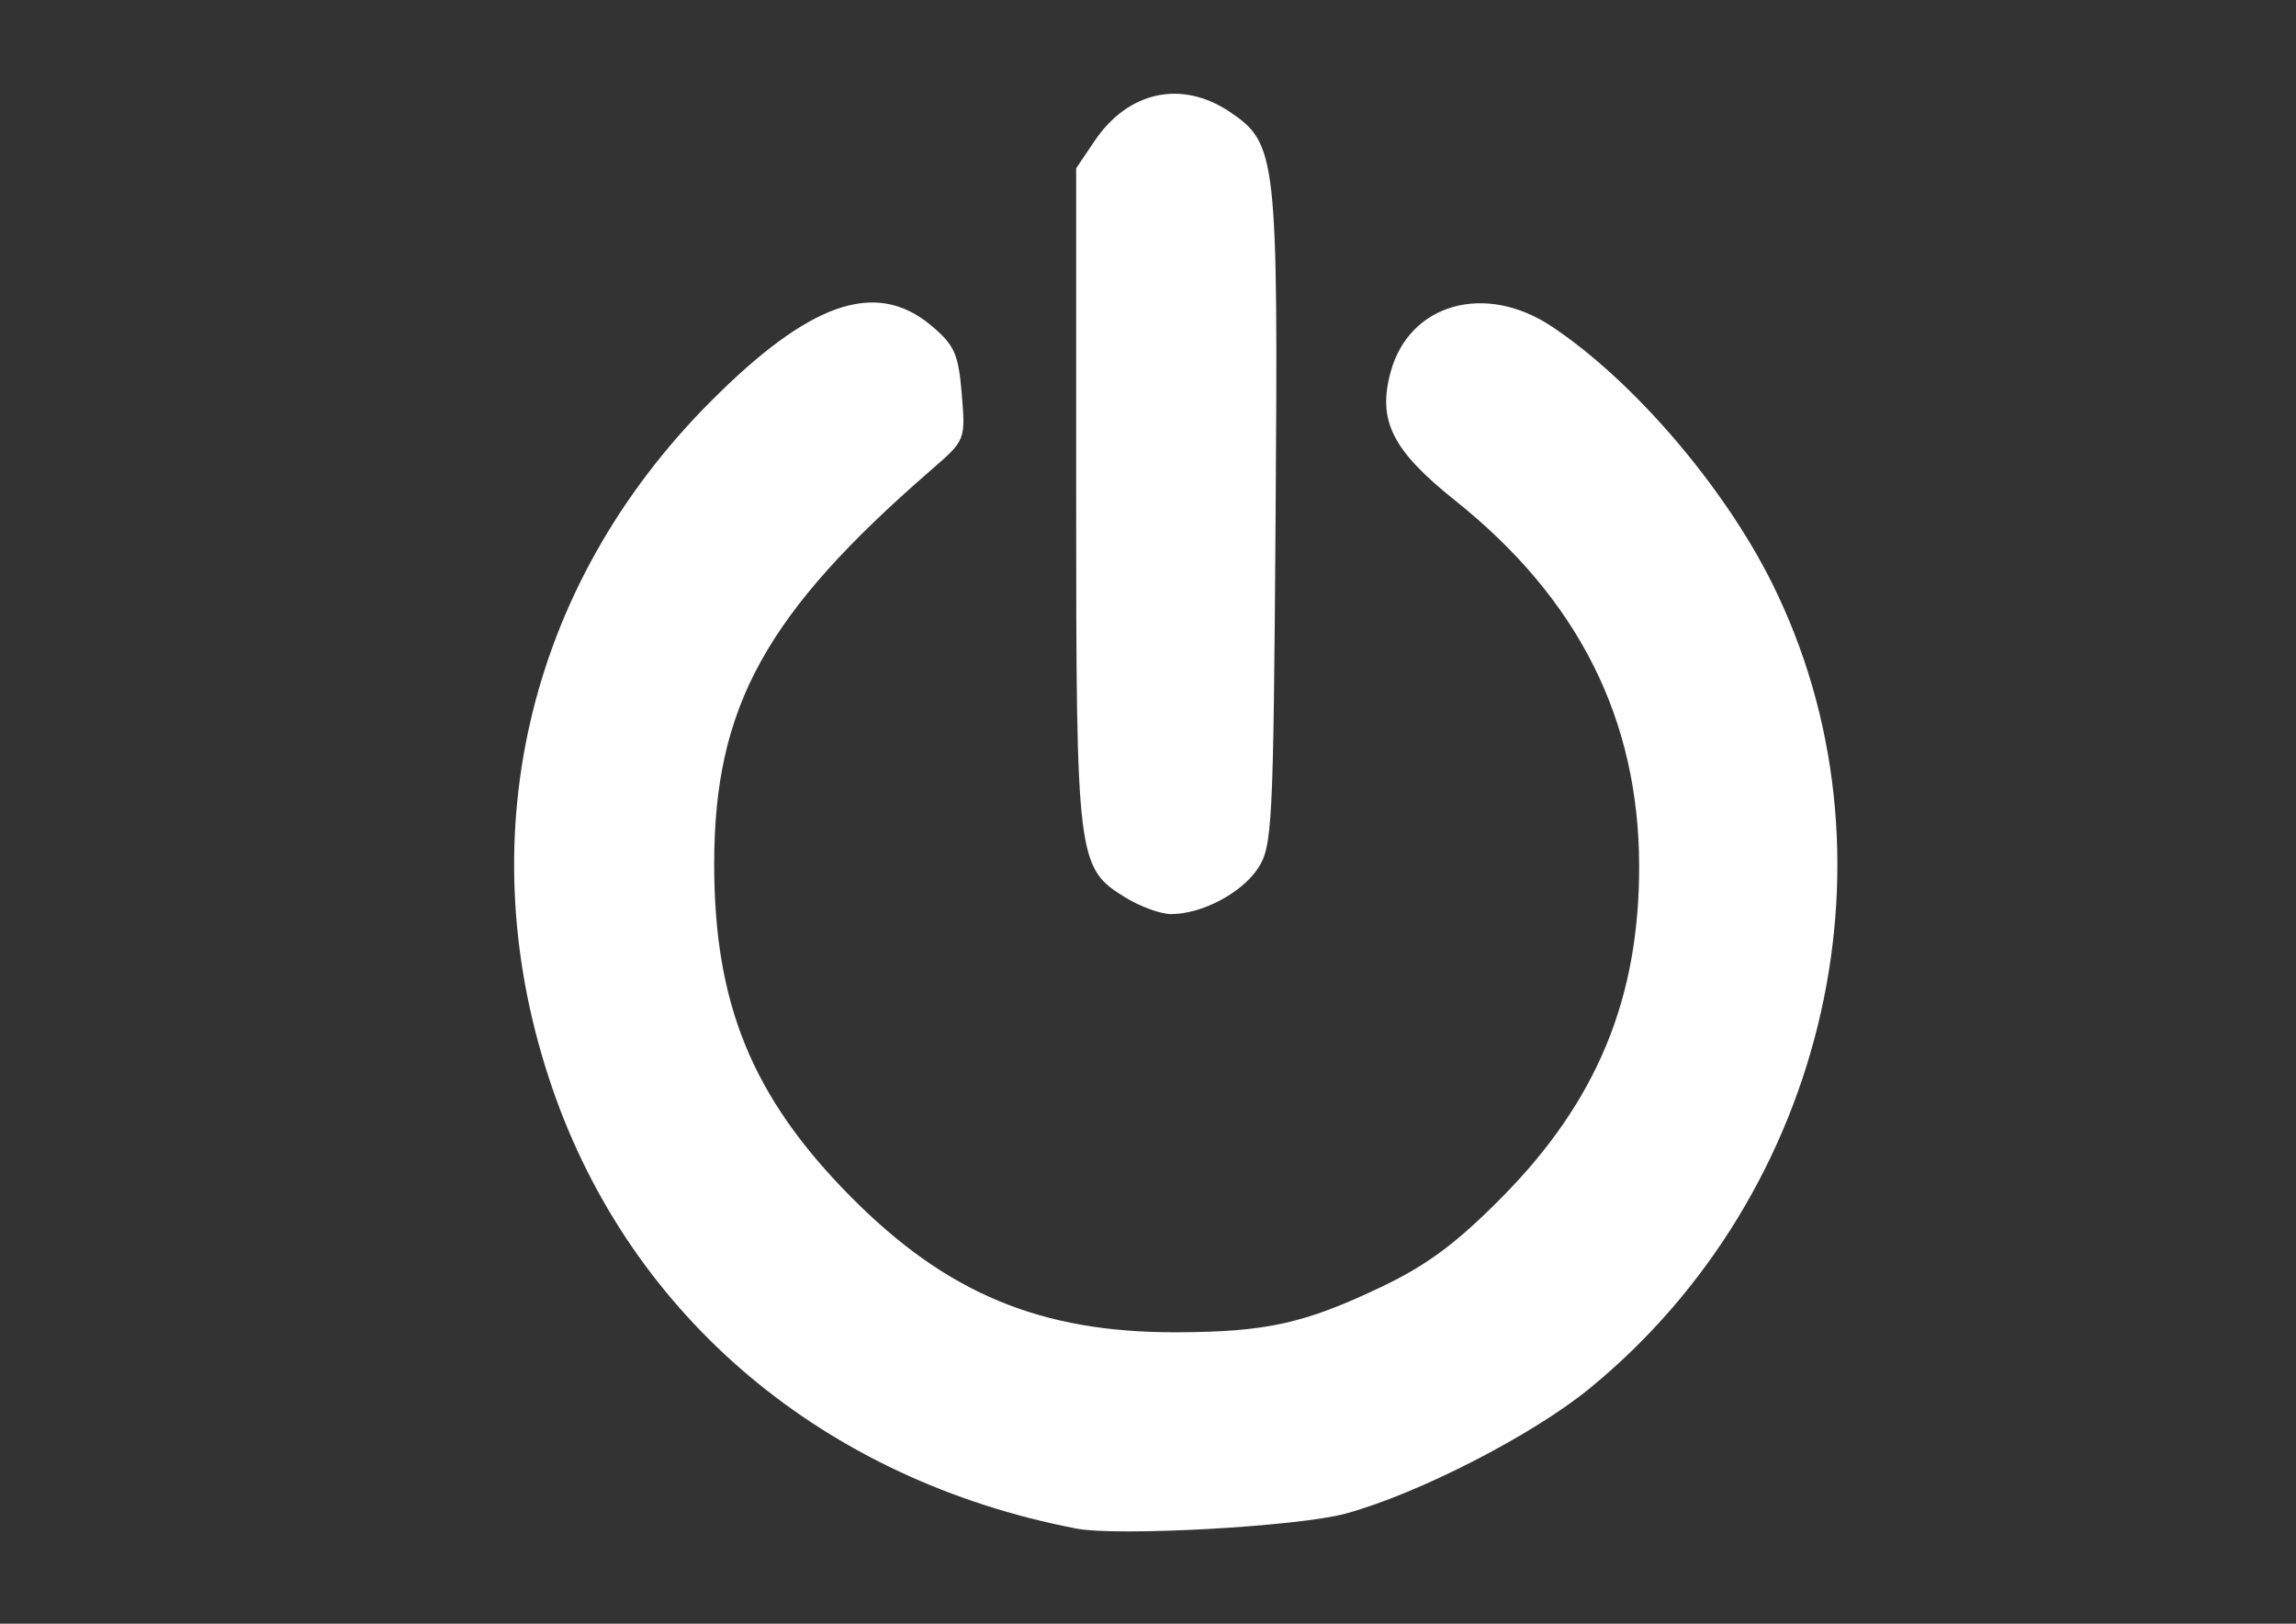 <?xml version="1.0" encoding="UTF-8" standalone="no"?>
<svg
   width="297mm"
   height="210mm"
   viewBox="0 0 297 210"
   version="1.1"
   id="svg8"
   inkscape:version="1.1 (ce6663b3b7, 2021-05-25)"
   sodipodi:docname="power.svg"
   xmlns:inkscape="http://www.inkscape.org/namespaces/inkscape"
   xmlns:sodipodi="http://sodipodi.sourceforge.net/DTD/sodipodi-0.dtd"
   xmlns="http://www.w3.org/2000/svg"
   xmlns:svg="http://www.w3.org/2000/svg"
   xmlns:rdf="http://www.w3.org/1999/02/22-rdf-syntax-ns#"
   xmlns:cc="http://creativecommons.org/ns#"
   xmlns:dc="http://purl.org/dc/elements/1.1/">
  <rect x="0" y="0" width="297" height="210" fill="#333333" stroke="none"/>
  <defs
     id="defs2">
    <linearGradient
       id="linearGradient965"
       inkscape:swatch="solid">
      <stop
         style="stop-color:#0b061a;stop-opacity:1;"
         offset="0"
         id="stop963" />
    </linearGradient>
    <linearGradient
       id="linearGradient869"
       inkscape:swatch="solid">
      <stop
         style="stop-color:#000000;stop-opacity:1;"
         offset="0"
         id="stop867" />
    </linearGradient>
    <linearGradient
       id="linearGradient861"
       inkscape:swatch="solid">
      <stop
         style="stop-color:#000000;stop-opacity:1;"
         offset="0"
         id="stop859" />
    </linearGradient>
    <inkscape:path-effect
       effect="bspline"
       id="path-effect855"
       is_visible="true"
       lpeversion="1"
       weight="33.333"
       steps="2"
       helper_size="0"
       apply_no_weight="true"
       apply_with_weight="true"
       only_selected="false" />
    <linearGradient
       id="linearGradient849"
       inkscape:swatch="solid">
      <stop
         style="stop-color:#4d4d4d;stop-opacity:1;"
         offset="0"
         id="stop847" />
    </linearGradient>
    <linearGradient
       id="linearGradient843"
       inkscape:swatch="solid">
      <stop
         style="stop-color:#9b00ff;stop-opacity:1;"
         offset="0"
         id="stop841" />
    </linearGradient>
    <linearGradient
       id="linearGradient837"
       inkscape:swatch="solid">
      <stop
         style="stop-color:#9b00ff;stop-opacity:1;"
         offset="0"
         id="stop835" />
    </linearGradient>
  </defs>
  <sodipodi:namedview
     id="base"
     pagecolor="#ffffff"
     bordercolor="#666666"
     borderopacity="1.0"
     inkscape:pageopacity="0.0"
     inkscape:pageshadow="2"
     inkscape:zoom="0.5"
     inkscape:cx="175"
     inkscape:cy="401"
     inkscape:document-units="mm"
     inkscape:current-layer="layer1"
     inkscape:document-rotation="0"
     showgrid="false"
     inkscape:window-width="1366"
     inkscape:window-height="694"
     inkscape:window-x="0"
     inkscape:window-y="0"
     inkscape:window-maximized="1"
     inkscape:pagecheckerboard="0" />
  <g
     inkscape:label="Layer 1"
     inkscape:groupmode="layer"
     id="layer1">
    <path
       style="fill:#fefefe;stroke-width:1.041;fill-opacity:1"
       d="M 139.208,197.692 C 106.626,191.404 81.688,170.454 71.458,140.774 60.455,108.851 68.014,75.951 91.856,51.997 104.712,39.081 113.272,36.105 120.415,42.069 c 3.057,2.552 3.563,3.677 3.995,8.885 0.493,5.947 0.483,5.974 -3.956,9.824 -21.444,18.604 -28.07,30.639 -28.07,50.984 0,18.134 4.93,30.142 17.654,43.002 12.38,12.512 24.582,17.593 42.135,17.545 11.619,-0.031 16.604,-1.138 26.575,-5.899 5.894,-2.814 9.716,-5.665 15.616,-11.647 12.213,-12.385 17.693,-25.64 17.669,-42.738 -0.026,-18.989 -7.871,-34.581 -23.789,-47.281 -8.175,-6.523 -10.09,-10.353 -8.341,-16.686 2.43,-8.802 12.191,-11.552 20.788,-5.857 10.49,6.948 22.21,20.574 28.477,33.106 17.4,34.795 7.413,78.967 -23.578,104.291 -7.381,6.031 -22.161,13.609 -31.525,16.163 -6.131,1.673 -29.494,2.968 -34.858,1.932 z m 6.441,-81.573 c -6.329,-3.859 -6.441,-4.758 -6.441,-51.813 V 21.765 l 2.372,-3.52 c 4.355,-6.463 11.287,-7.957 17.504,-3.773 6.077,4.09 6.258,5.7 5.92,52.723 -0.287,39.864 -0.415,42.353 -2.337,45.191 -2.156,3.184 -7.259,5.844 -11.2,5.837 -1.306,-0.003 -3.925,-0.949 -5.819,-2.104 z"
       id="path1720" />
  </g>
</svg>
